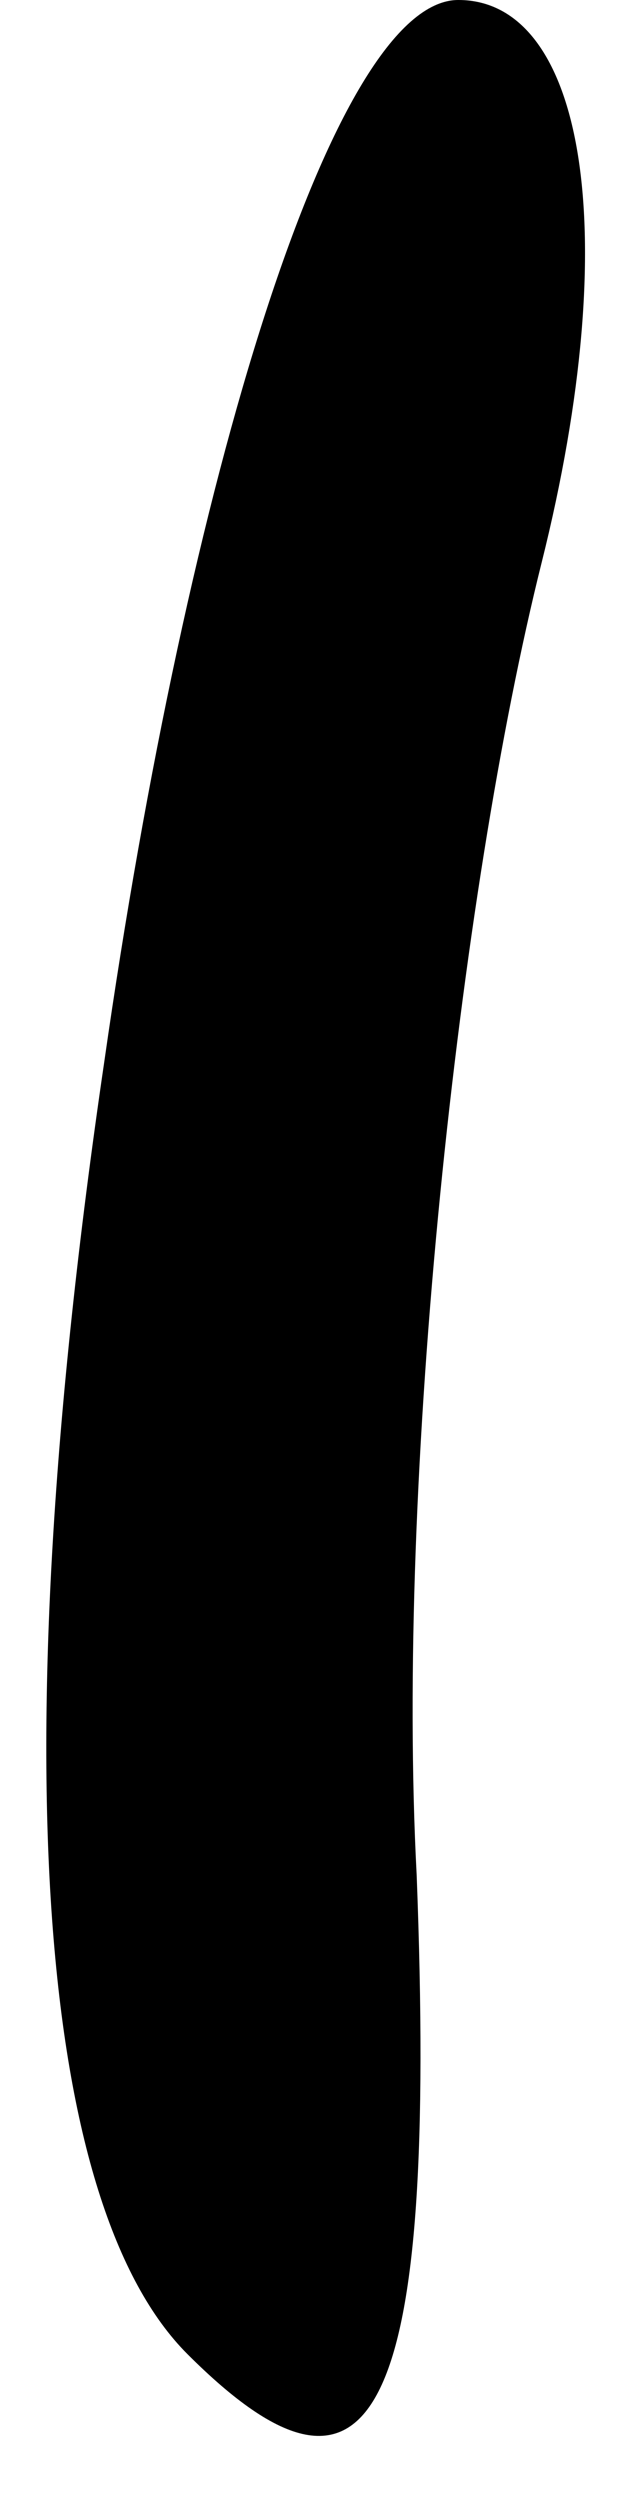 <?xml version="1.0" standalone="no"?>
<!DOCTYPE svg PUBLIC "-//W3C//DTD SVG 20010904//EN"
 "http://www.w3.org/TR/2001/REC-SVG-20010904/DTD/svg10.dtd">
<svg version="1.0" xmlns="http://www.w3.org/2000/svg"
 width="3pt" height="12pt" viewBox="0 0 3 12"
 preserveAspectRatio="xMidYMid meet">
<g transform="translate(0,12) scale(0.1,-0.1)"
fill="#000000" stroke="none">
<path fill="#000000" stroke="none" d="M5 69 c-5 -34 -3 -55 4 -62 9 -9 12 -3
11 23 -1 19 2 47 6 63 4 16 2 27 -4 27 -6 0 -13 -23 -17 -51z"/>
</g>
</svg>
